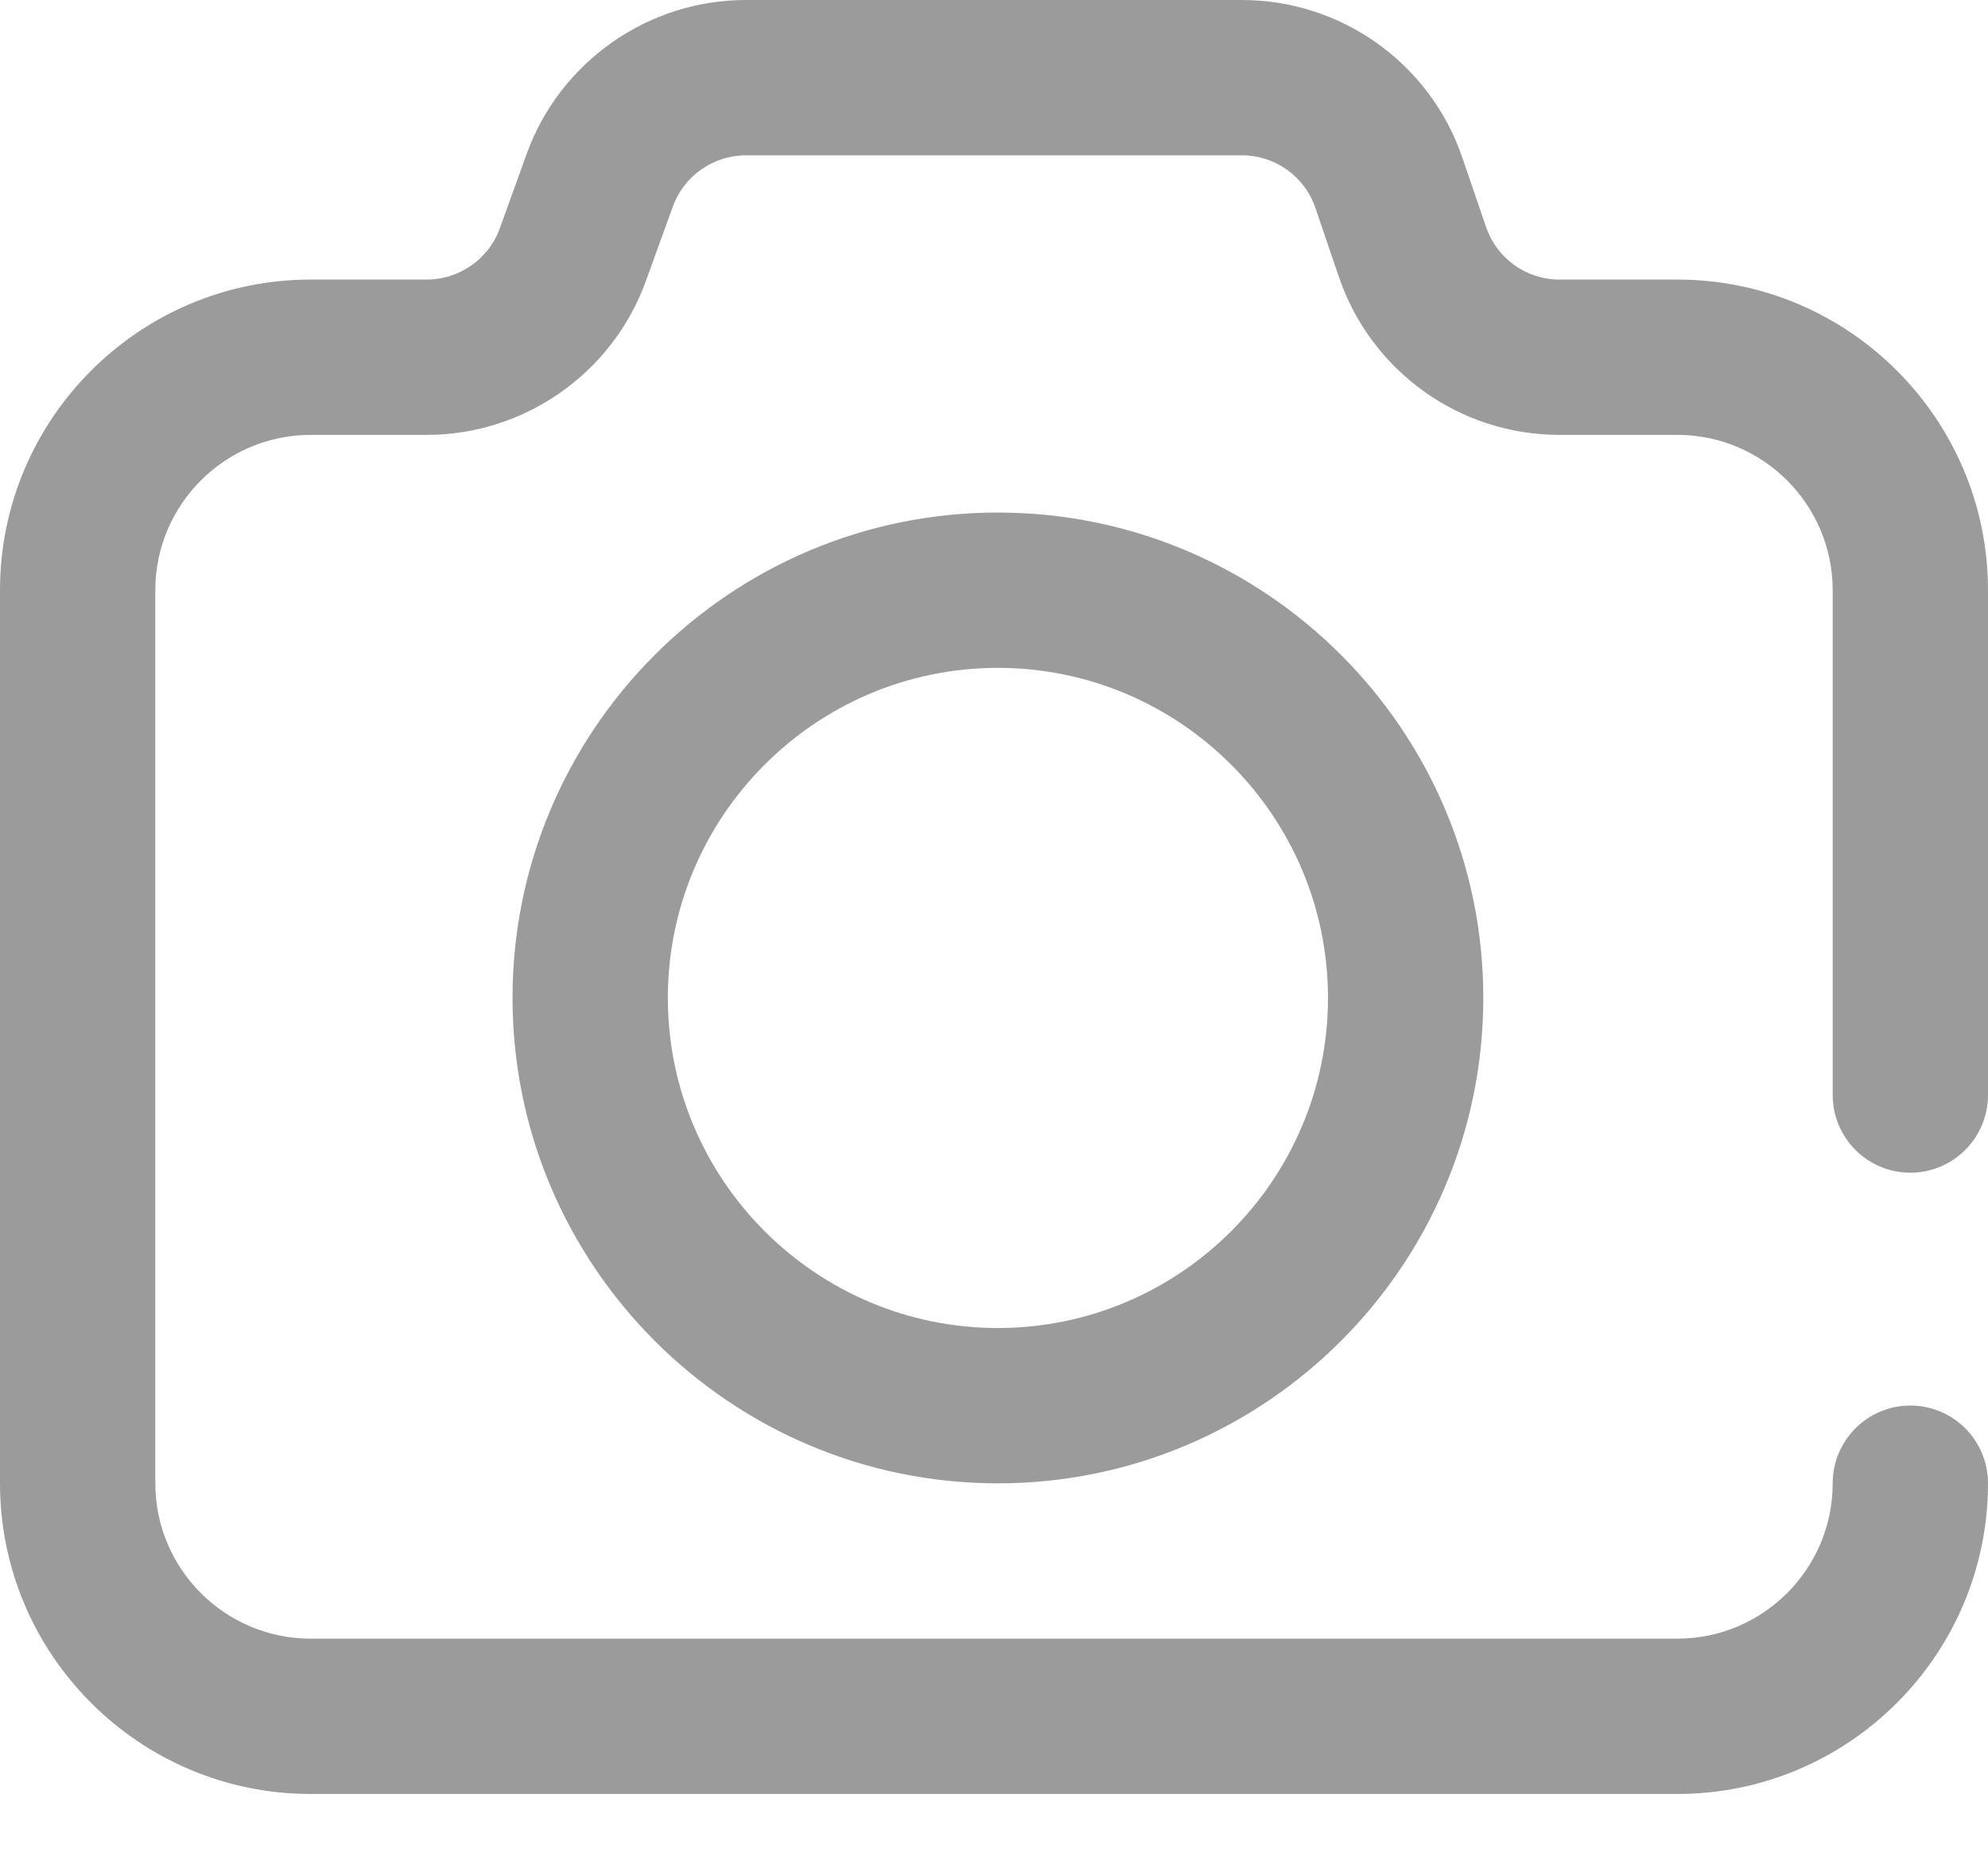 <?xml version="1.0" encoding="UTF-8"?>
<svg width="16px" height="15px" viewBox="0 0 16 15" version="1.1" xmlns="http://www.w3.org/2000/svg" xmlns:xlink="http://www.w3.org/1999/xlink">
    <!-- Generator: Sketch 48.1 (47250) - http://www.bohemiancoding.com/sketch -->
    <title>Multimedia</title>
    <desc>Created with Sketch.</desc>
    <defs></defs>
    <g id="Template1-Copy" stroke="none" stroke-width="1" fill="none" fill-rule="evenodd" transform="translate(-139, -365)">
        <g id="Multimedia" transform="translate(135, 360)">
            <rect id="Rectangle-3-Copy-2" x="0" y="0" width="24" height="24"></rect>
            <g id="037-photo-camera" transform="translate(4, 5)" fill="#9B9B9B" fill-rule="nonzero">
                <path d="M15.375,9.438 C15.03,9.438 14.75,9.158 14.75,8.812 L14.75,4.75 C14.75,4.061 14.189,3.5 13.5,3.5 L12.551,3.5 C11.748,3.5 11.035,2.989 10.776,2.229 L10.587,1.674 C10.501,1.42 10.263,1.25 9.995,1.25 L6.003,1.25 C5.74,1.25 5.504,1.416 5.415,1.663 L5.198,2.262 C4.931,3.002 4.222,3.5 3.435,3.5 L2.5,3.5 C1.811,3.5 1.25,4.061 1.25,4.75 L1.25,11.938 C1.25,12.627 1.811,13.188 2.5,13.188 L13.5,13.188 C14.189,13.188 14.75,12.627 14.75,11.938 C14.75,11.592 15.03,11.312 15.375,11.312 C15.72,11.312 16,11.592 16,11.938 C16,13.316 14.879,14.438 13.5,14.438 L2.5,14.438 C1.121,14.438 0,13.316 0,11.938 L0,4.75 C0,3.372 1.121,2.25 2.5,2.25 L3.435,2.25 C3.697,2.25 3.934,2.084 4.023,1.837 L4.239,1.238 C4.506,0.498 5.215,0 6.003,0 L9.995,0 C10.798,0 11.512,0.511 11.77,1.271 L11.96,1.826 C12.046,2.08 12.284,2.25 12.551,2.25 L13.5,2.25 C14.879,2.25 16,3.372 16,4.75 L16,8.812 C16,9.158 15.72,9.438 15.375,9.438 Z M8.031,4.125 C10.185,4.125 11.938,5.877 11.938,8.031 C11.938,10.185 10.185,11.938 8.031,11.938 C5.877,11.938 4.125,10.185 4.125,8.031 C4.125,5.877 5.877,4.125 8.031,4.125 Z M8.031,10.688 C9.496,10.688 10.688,9.496 10.688,8.031 C10.688,6.567 9.496,5.375 8.031,5.375 C6.567,5.375 5.375,6.567 5.375,8.031 C5.375,9.496 6.567,10.688 8.031,10.688 Z" id="Combined-Shape"></path>
            </g>
        </g>
    </g>
</svg>